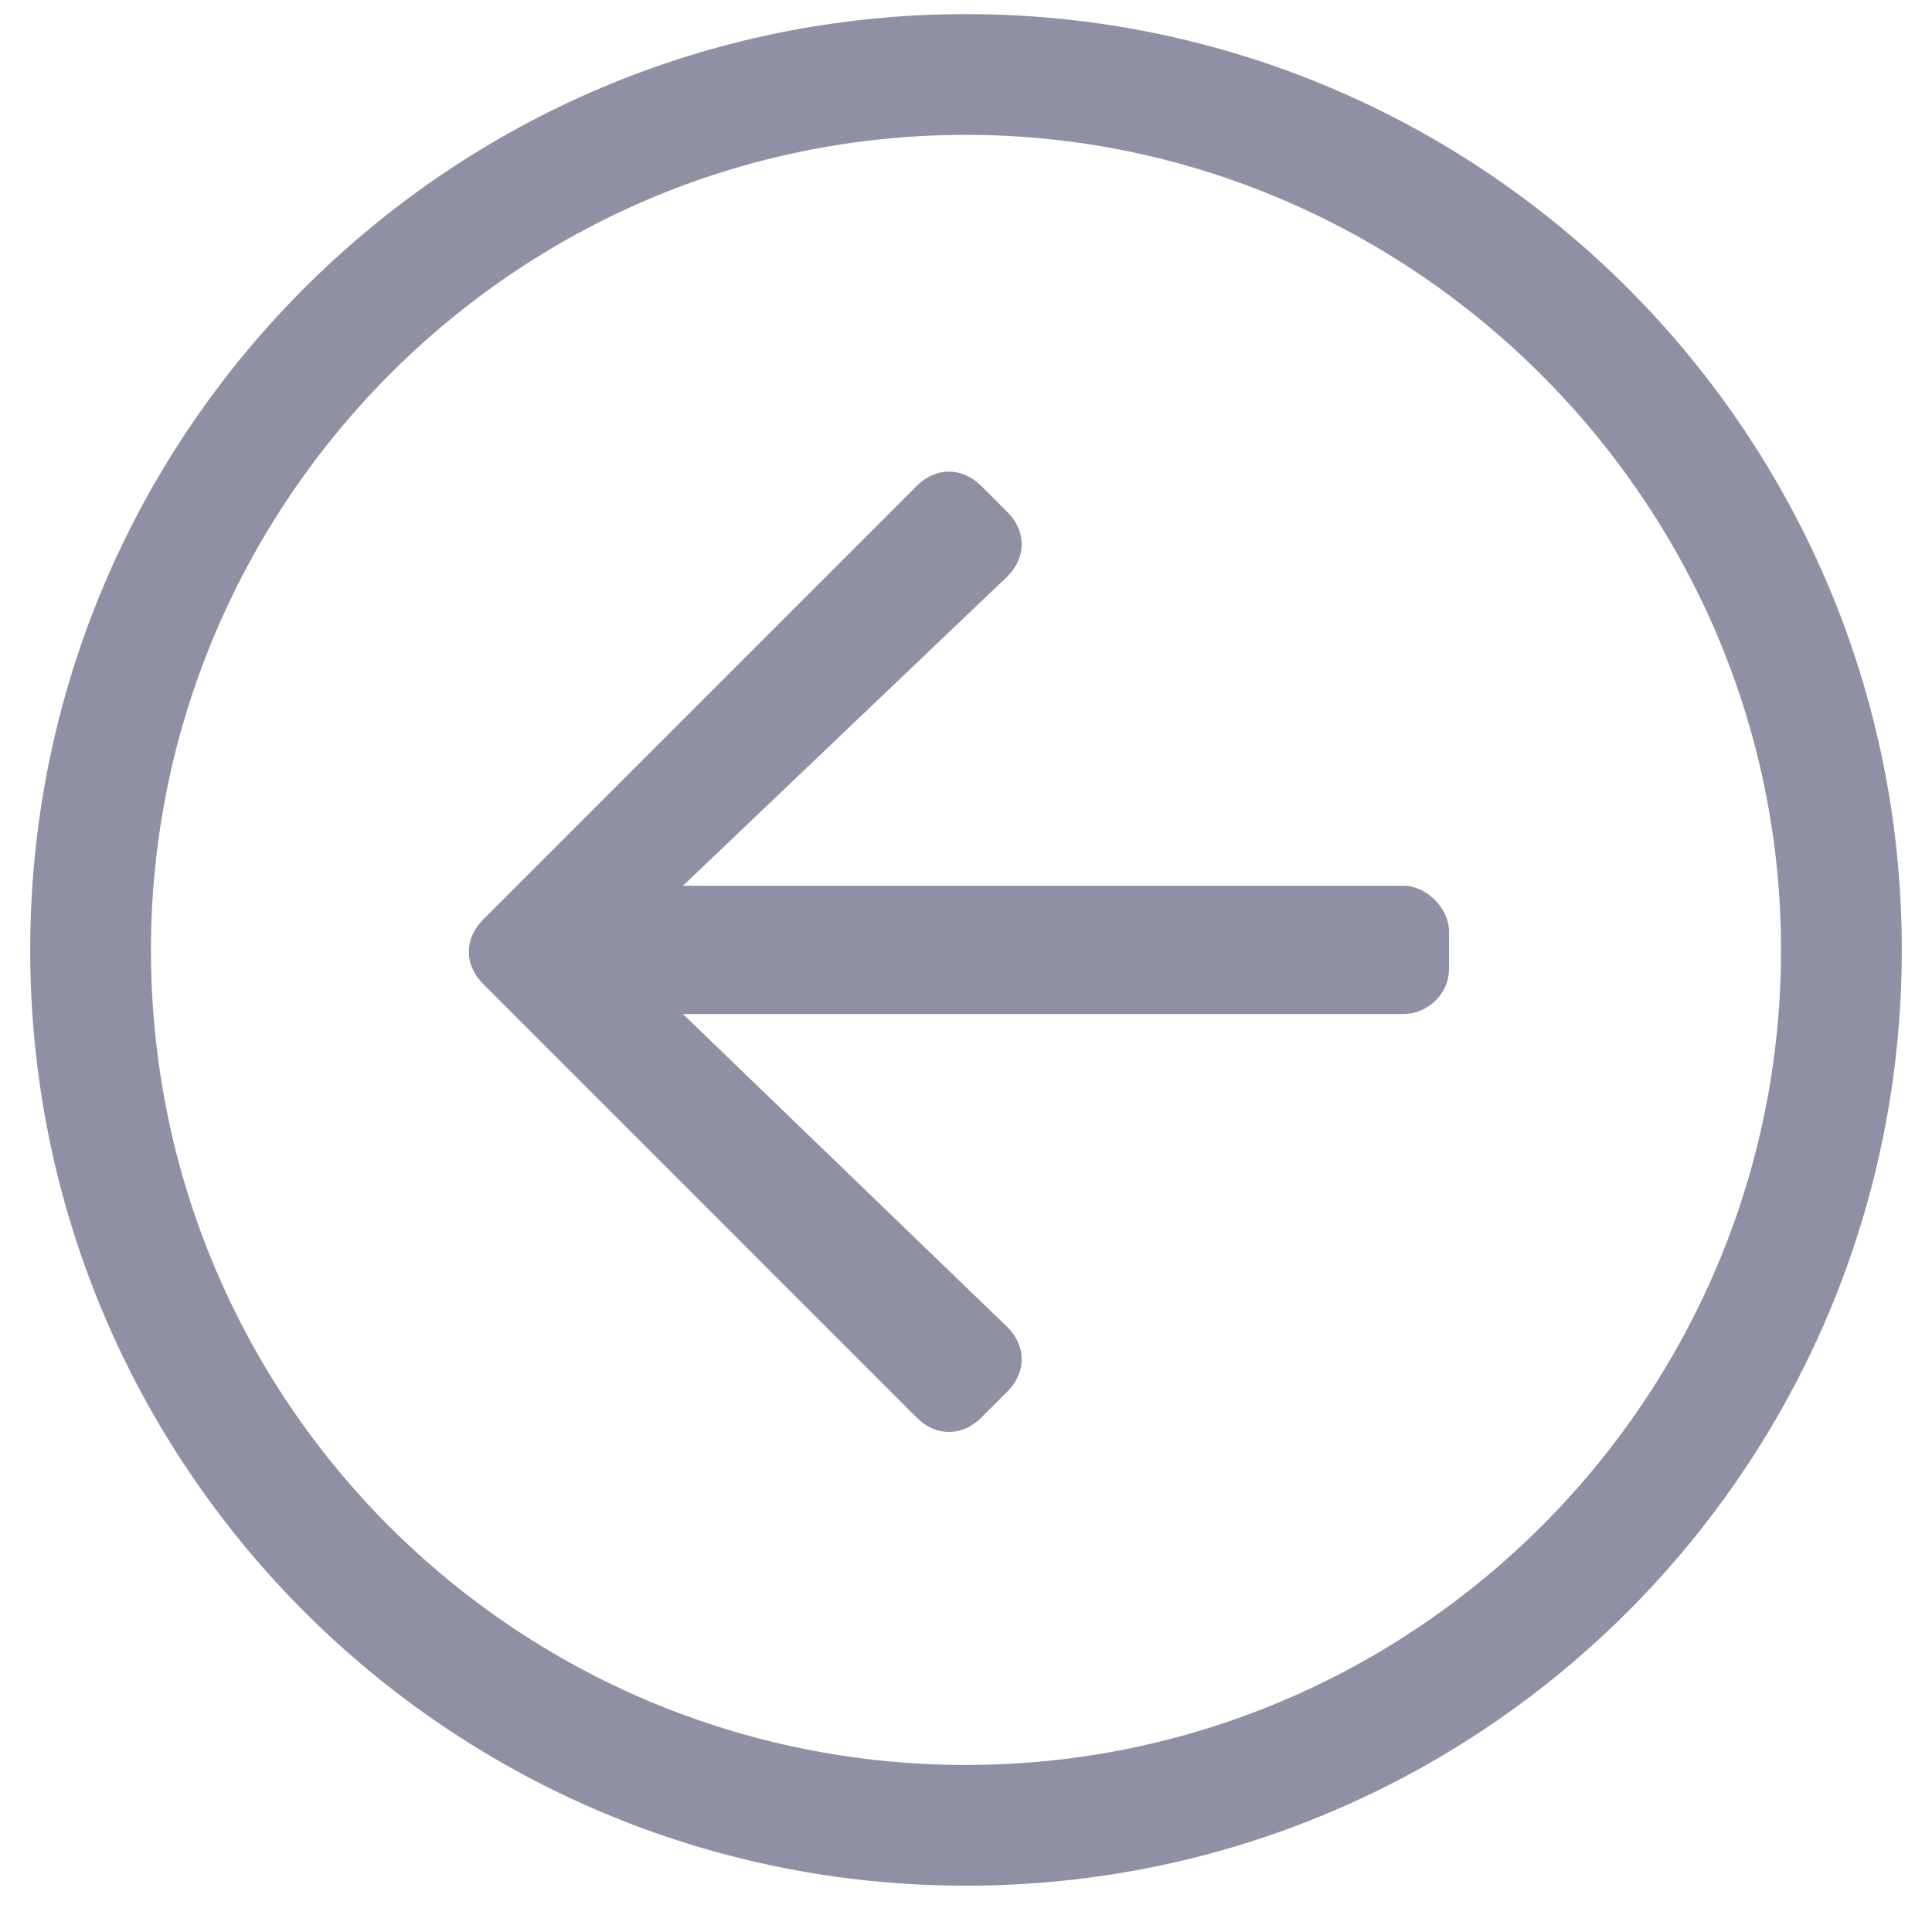 <svg width="30" height="30" viewBox="0 0 30 30" fill="none" xmlns="http://www.w3.org/2000/svg">
<path d="M29.531 14.75C29.531 6.723 23.027 0.219 15 0.219C6.973 0.219 0.469 6.723 0.469 14.75C0.469 22.777 6.973 29.281 15 29.281C23.027 29.281 29.531 22.777 29.531 14.75ZM15 27.406C8.027 27.406 2.344 21.781 2.344 14.75C2.344 7.836 7.969 2.094 15 2.094C21.914 2.094 27.656 7.777 27.656 14.75C27.656 21.723 21.973 27.406 15 27.406ZM14.238 22.016C14.531 22.309 14.941 22.309 15.234 22.016L15.645 21.605C15.938 21.312 15.938 20.902 15.645 20.609L10.605 15.746H21.797C22.148 15.746 22.5 15.453 22.5 15.043V14.457C22.5 14.105 22.148 13.754 21.797 13.754H10.605L15.645 8.949C15.938 8.656 15.938 8.246 15.645 7.953L15.234 7.543C14.941 7.25 14.531 7.25 14.238 7.543L7.5 14.281C7.207 14.574 7.207 14.984 7.5 15.277L14.238 22.016Z" fill="#8F90A3"/>
</svg>

